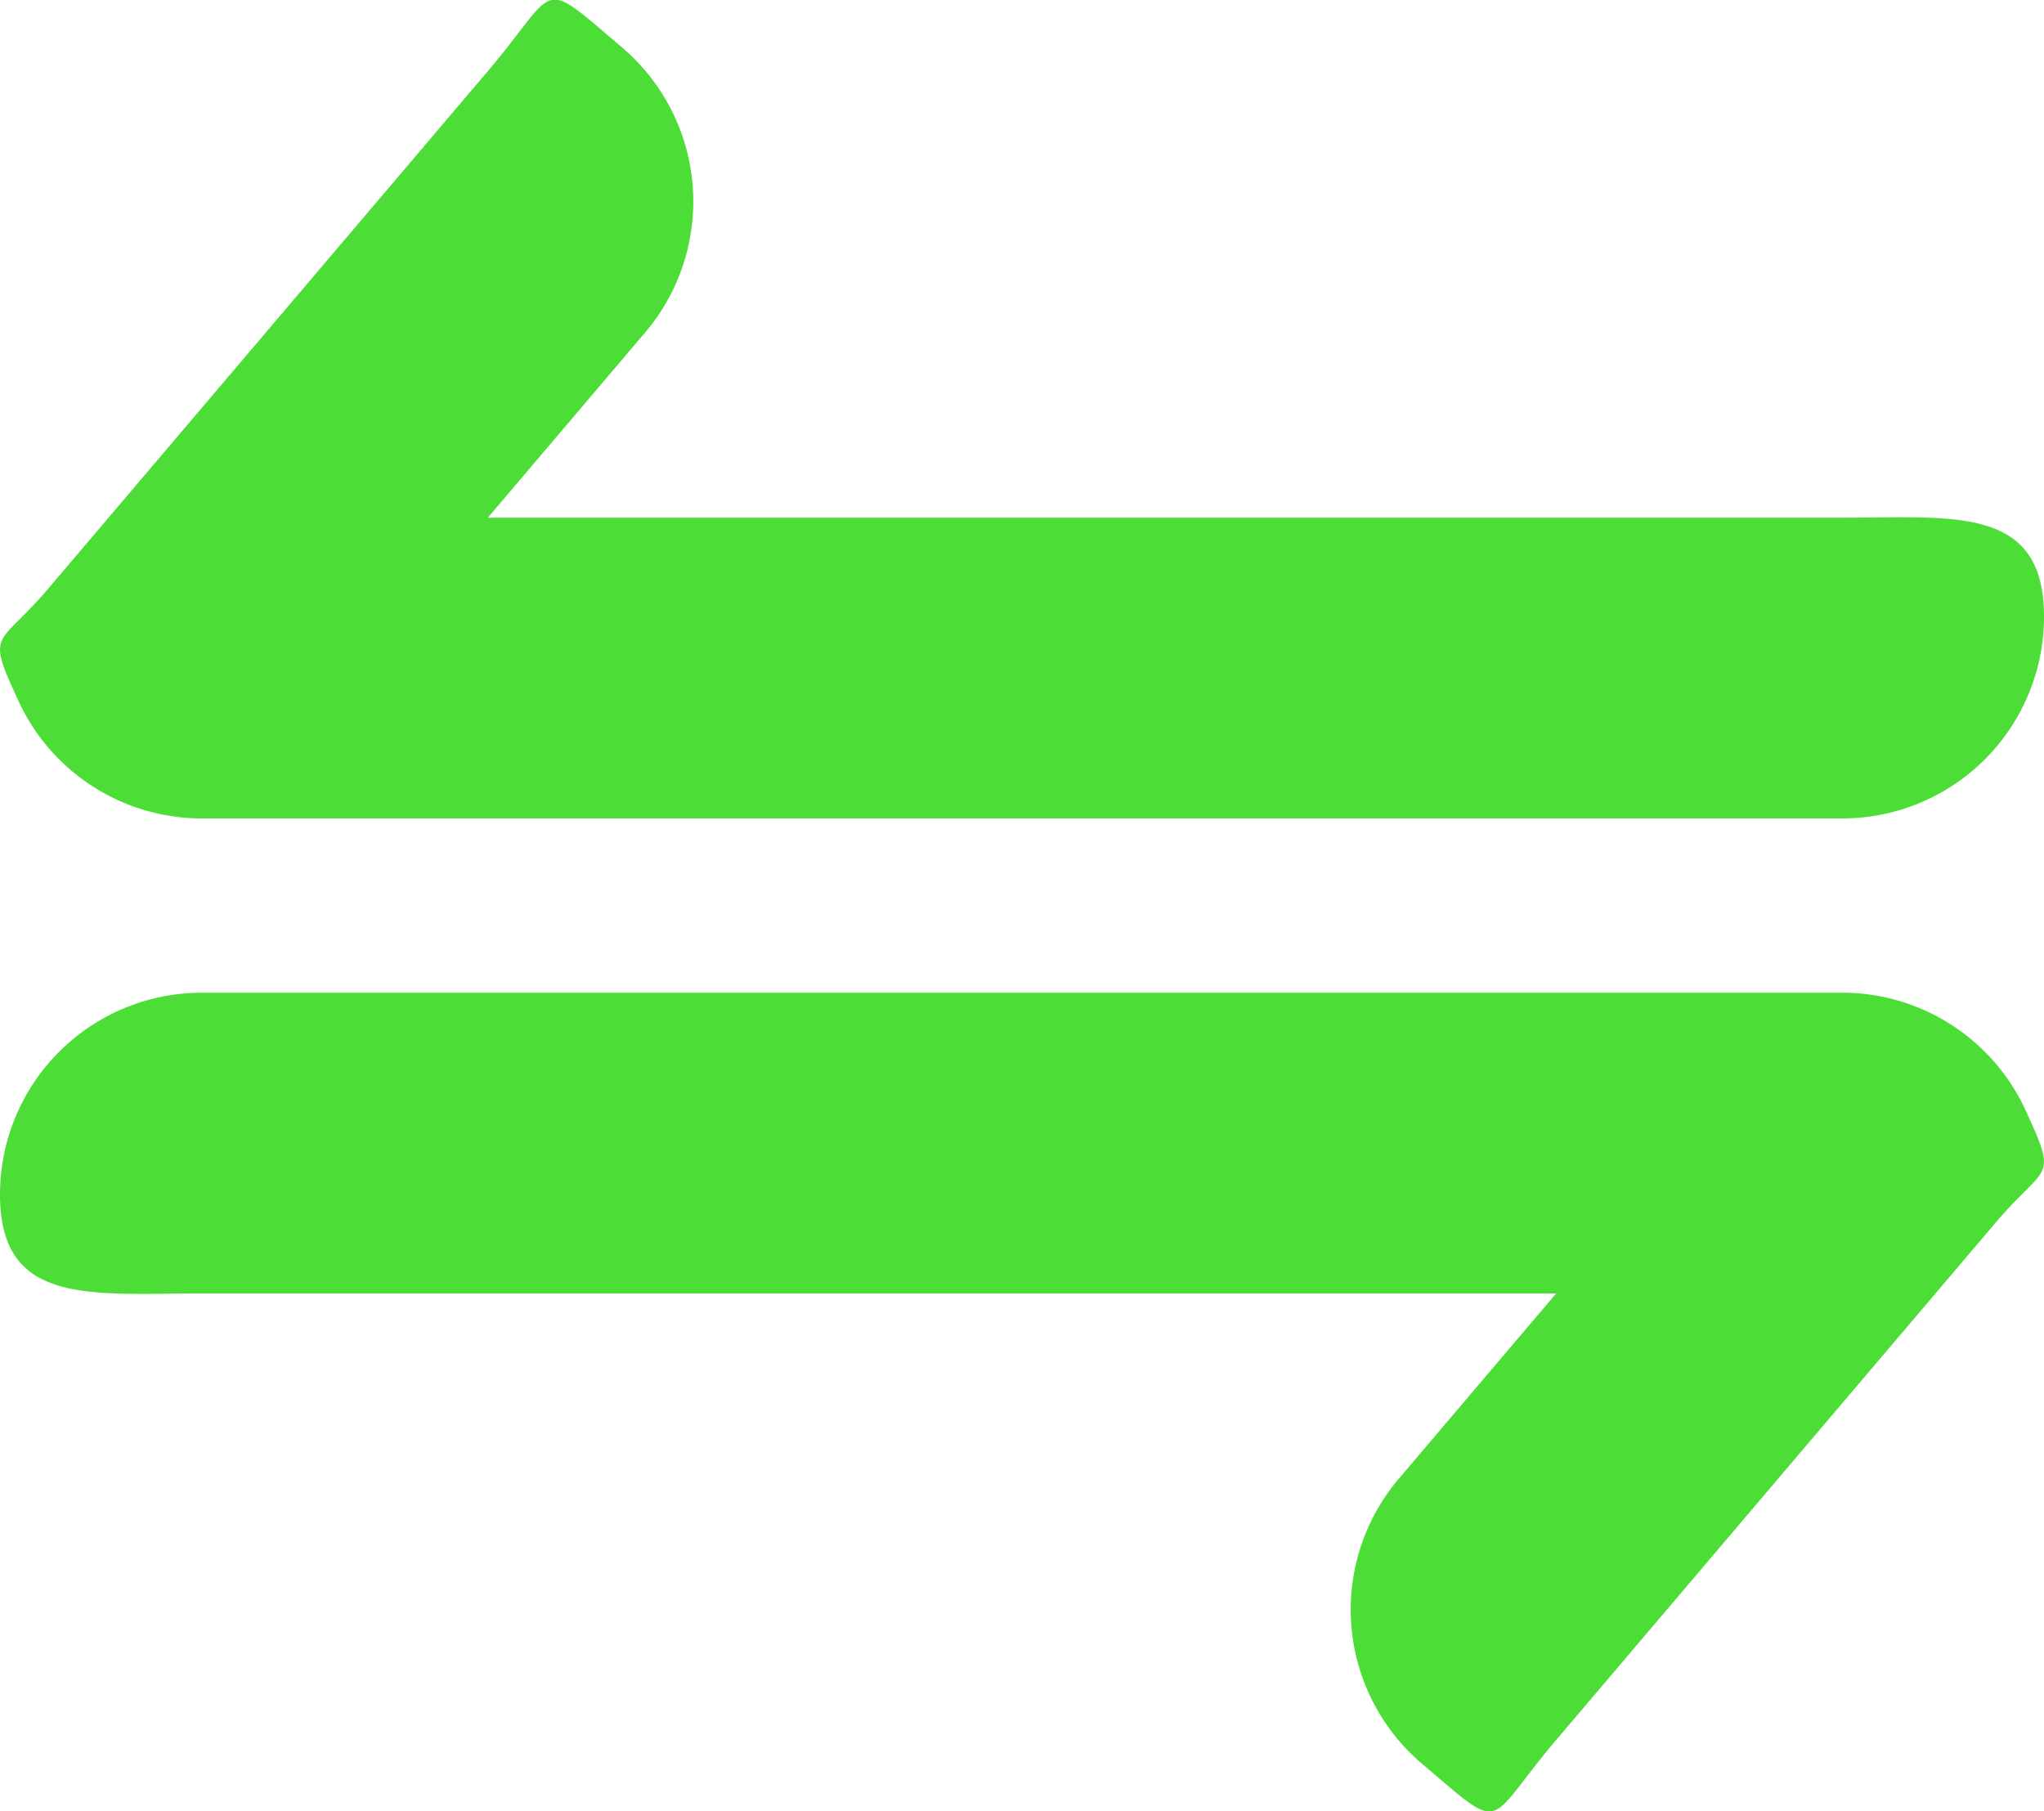 <svg xmlns="http://www.w3.org/2000/svg" width="15" height="13.293" viewBox="0 0 15 13.293">
  <g id="Group_8928" data-name="Group 8928" transform="translate(-0.002 12.991)">
    <g id="Group_8927" data-name="Group 8927" transform="translate(0.002 0.301) rotate(-90)">
      <path id="Path_5772" data-name="Path 5772" d="M1.481,15A1.481,1.481,0,0,1,0,13.519V1.481A1.481,1.481,0,0,1,.859.137c.527-.243.388-.157.826.216l3.8,3.228c.625.53.7.362.172.985a1.484,1.484,0,0,1-2.089.17L2.207,3.58v9.938C2.207,14.337,2.3,15,1.481,15Z" transform="translate(7.286)" fill="#4ddd37"/>
      <path id="Path_5772-2" data-name="Path 5772" d="M1.481,15A1.481,1.481,0,0,1,0,13.519V1.481A1.481,1.481,0,0,1,.859.137c.527-.243.388-.157.826.216l3.8,3.228c.625.53.7.362.172.985a1.484,1.484,0,0,1-2.089.17L2.207,3.58v9.938C2.207,14.337,2.3,15,1.481,15Z" transform="translate(6.007 15) rotate(180)" fill="#4ddd37"/>
    </g>
  </g>
</svg>
